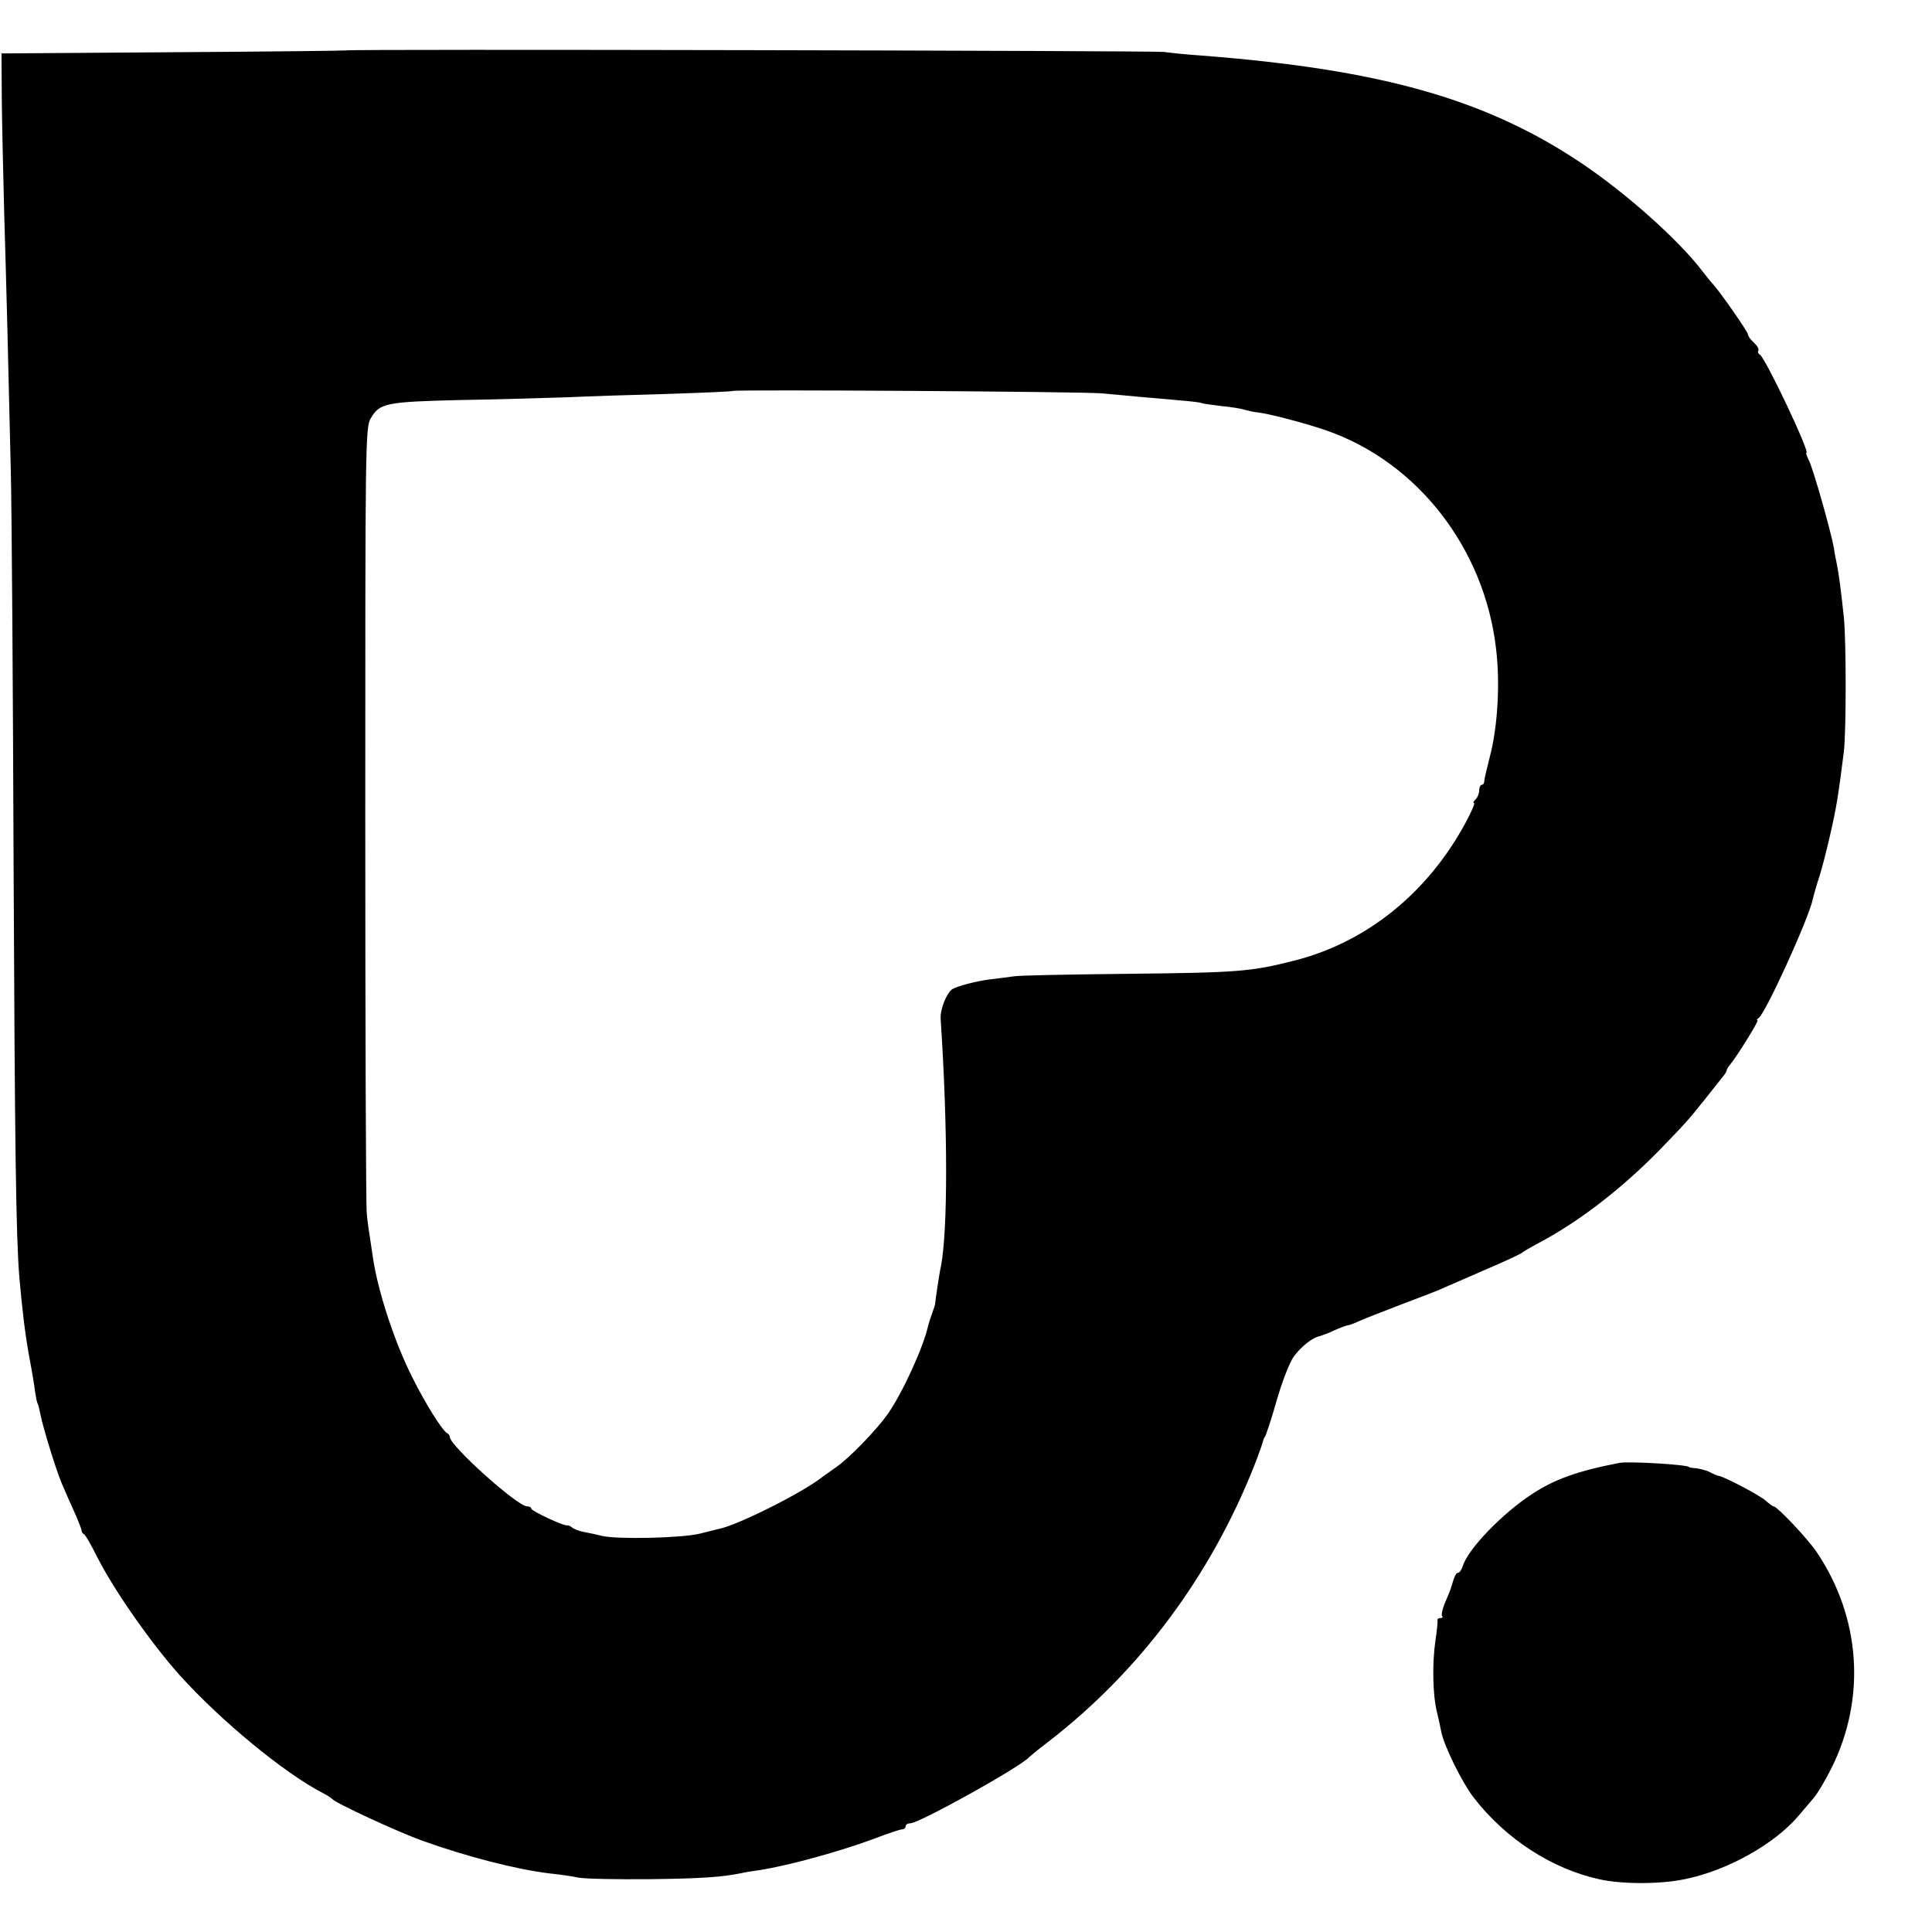 <?xml version="1.0" standalone="no"?>
<!DOCTYPE svg PUBLIC "-//W3C//DTD SVG 20010904//EN"
 "http://www.w3.org/TR/2001/REC-SVG-20010904/DTD/svg10.dtd">
<svg version="1.0" xmlns="http://www.w3.org/2000/svg"
 width="640pt" height="640pt" viewBox="0 0 640 640"
 preserveAspectRatio="xMidYMid meet">
<g transform="translate(0,640) scale(0.1,-0.1)"
fill="#000000" stroke="none">
<path d="M1147 6233 c-1 -1 -259 -4 -572 -6 l-570 -4 1 -159 c1 -87 5 -256 8
-374 7 -231 13 -470 22 -860 3 -135 7 -715 9 -1290 4 -943 8 -1232 19 -1370
10 -111 18 -181 32 -260 9 -47 18 -100 20 -119 3 -19 6 -37 9 -41 2 -4 6 -20
9 -36 8 -41 51 -182 71 -229 9 -22 28 -64 41 -93 13 -29 24 -57 24 -61 0 -5 3
-11 8 -13 4 -1 23 -34 42 -72 56 -112 181 -290 275 -395 136 -151 347 -325
475 -391 14 -7 27 -16 30 -19 11 -14 219 -110 300 -139 148 -53 312 -95 421
-108 30 -3 73 -9 96 -14 23 -4 128 -6 235 -5 174 2 240 7 304 20 12 3 39 7 60
10 96 15 268 62 385 106 42 16 81 29 87 29 7 0 12 5 12 10 0 6 7 10 15 10 30
0 368 188 395 220 3 3 32 27 65 52 301 233 535 547 680 913 13 33 25 67 27 75
2 8 5 17 8 20 3 3 21 57 39 120 18 63 44 130 58 148 25 33 61 61 85 66 7 2 30
10 50 20 21 9 40 16 44 16 3 0 20 6 37 14 18 8 82 33 142 56 61 23 124 47 140
55 17 7 80 35 140 61 61 26 112 50 115 53 3 3 30 19 60 35 132 70 274 180 398
307 85 88 92 95 151 169 28 36 56 70 61 77 6 7 10 15 10 18 0 3 5 11 11 18 22
26 97 147 91 147 -4 0 -2 4 4 8 23 16 166 330 179 393 2 9 12 46 24 82 18 60
48 188 57 247 7 43 15 103 22 160 8 69 8 365 0 445 -9 86 -17 146 -23 175 -3
14 -8 39 -10 55 -10 55 -68 260 -82 288 -7 15 -12 27 -9 27 13 0 -135 313
-154 325 -6 3 -8 10 -5 14 2 5 -4 16 -15 26 -11 10 -20 22 -20 28 0 8 -89 136
-114 164 -6 6 -22 26 -36 44 -80 105 -254 260 -405 361 -315 210 -661 308
-1255 354 -47 3 -103 9 -125 12 -35 4 -2704 10 -2708 5z m2503 -1136 c41 -4
100 -9 130 -12 30 -3 86 -7 124 -11 39 -3 72 -7 76 -9 3 -2 33 -6 65 -10 33
-3 69 -9 80 -13 11 -3 29 -7 40 -8 38 -4 160 -36 229 -60 302 -105 524 -391
562 -724 14 -116 5 -262 -22 -362 -9 -35 -17 -69 -17 -75 0 -7 -4 -13 -9 -13
-4 0 -8 -8 -8 -18 0 -10 -5 -23 -12 -30 -7 -7 -9 -12 -5 -12 4 0 -9 -30 -29
-67 -125 -231 -326 -393 -562 -454 -148 -38 -188 -41 -567 -45 -181 -2 -346
-5 -365 -8 -19 -3 -54 -7 -78 -10 -49 -6 -112 -23 -128 -33 -19 -14 -40 -67
-38 -98 24 -362 24 -699 1 -820 -5 -20 -18 -109 -19 -122 0 -5 -5 -19 -10 -33
-5 -14 -11 -32 -13 -40 -15 -70 -83 -220 -134 -294 -37 -52 -126 -145 -171
-176 -19 -13 -39 -28 -45 -32 -66 -53 -287 -163 -345 -173 -3 -1 -30 -7 -60
-15 -58 -15 -273 -20 -325 -8 -16 4 -43 10 -60 13 -16 3 -34 10 -40 15 -5 4
-12 8 -15 7 -10 -4 -120 48 -120 55 0 5 -6 8 -14 8 -32 0 -256 201 -256 230 0
4 -4 10 -8 12 -15 6 -73 98 -117 187 -58 115 -112 280 -129 391 -1 8 -5 35 -9
60 -4 25 -10 65 -12 90 -3 25 -5 620 -5 1324 0 1218 0 1280 18 1310 30 51 49
55 303 61 129 2 286 7 349 9 63 3 212 8 330 11 118 4 216 8 218 10 6 5 1144
-2 1222 -8z"/>
<path d="M5365 1554 c-136 -26 -215 -54 -288 -102 -99 -64 -214 -183 -231
-239 -4 -13 -11 -23 -16 -23 -7 0 -12 -11 -25 -55 -2 -5 -10 -26 -19 -46 -8
-20 -12 -39 -9 -43 4 -3 1 -6 -5 -6 -7 0 -11 -3 -10 -7 1 -5 -2 -35 -7 -68
-11 -76 -9 -180 5 -236 6 -24 12 -53 14 -64 8 -45 68 -168 108 -220 106 -137
260 -237 419 -271 75 -16 200 -16 280 1 139 28 296 115 376 209 15 18 38 45
51 60 13 15 39 59 58 97 117 233 98 502 -49 719 -30 44 -130 150 -142 150 -3
0 -15 9 -26 19 -20 18 -140 81 -156 82 -5 1 -17 6 -28 12 -11 6 -31 11 -45 13
-14 1 -25 3 -25 4 0 8 -198 20 -230 14z"/>
</g>
</svg>
